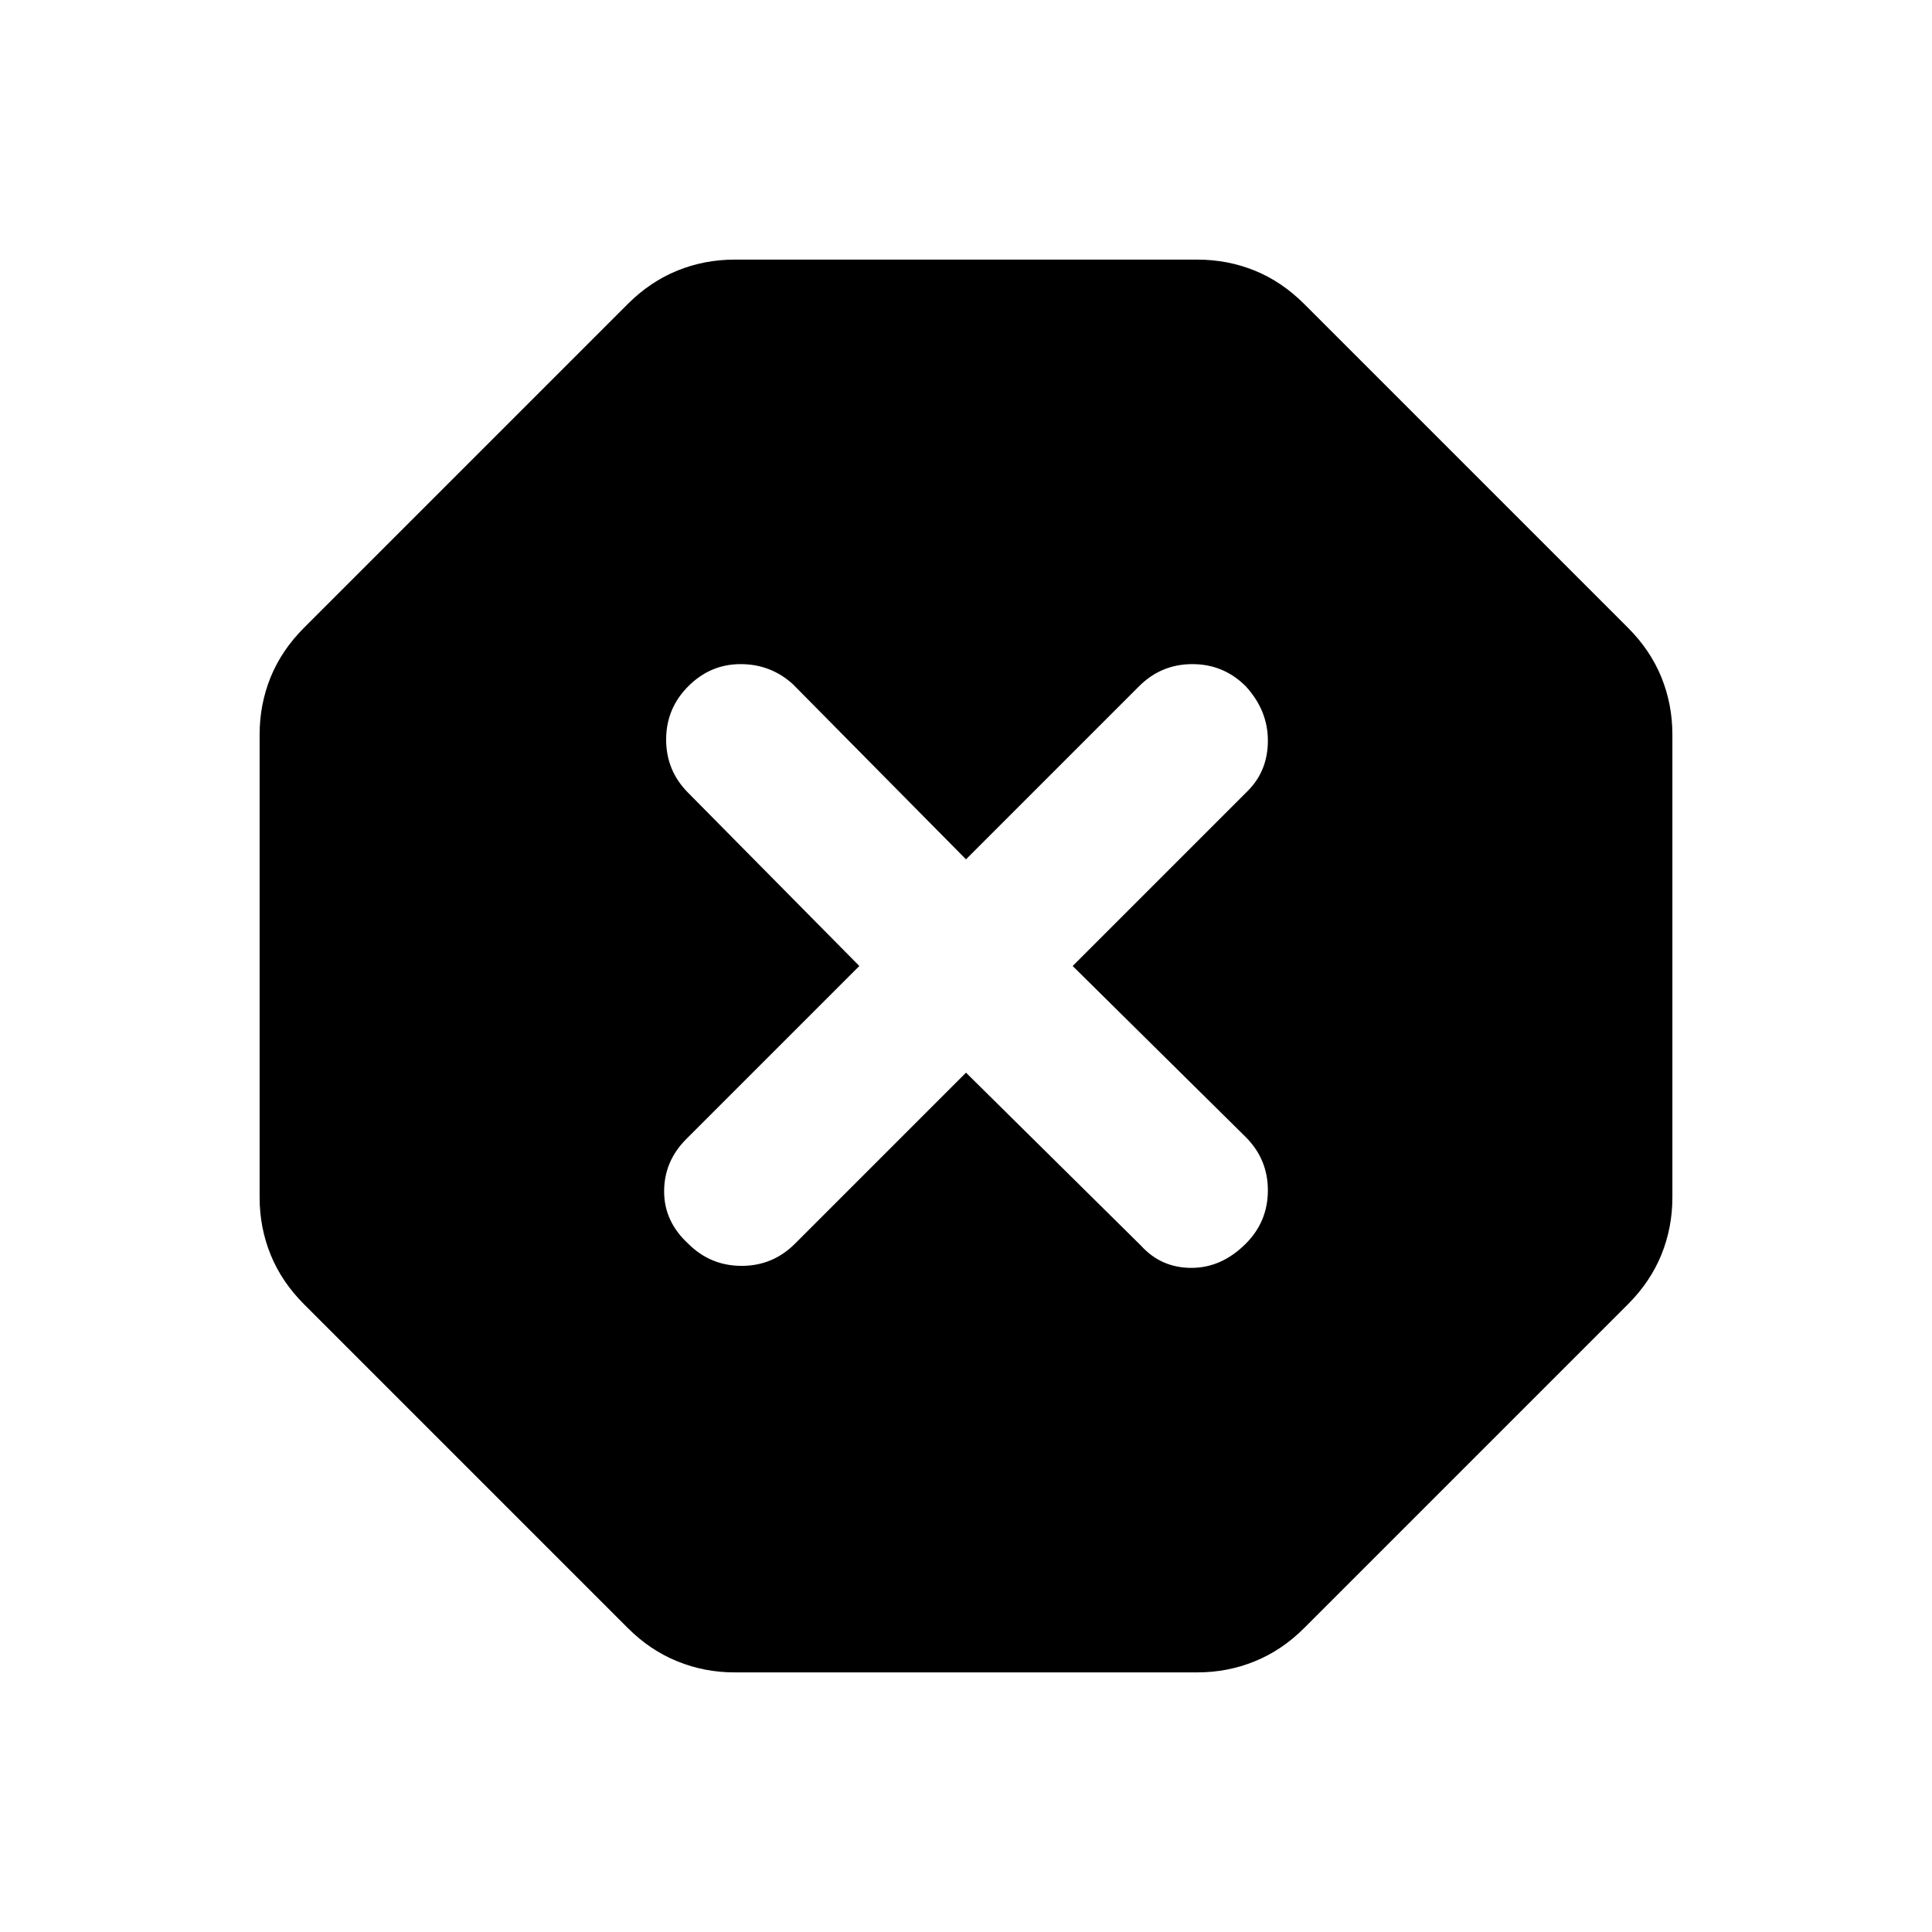 <svg xmlns="http://www.w3.org/2000/svg" height="24" width="24"><path d="M9.125 20.775Q8.75 20.775 8.413 20.637Q8.075 20.5 7.8 20.225L3.775 16.2Q3.5 15.925 3.362 15.587Q3.225 15.25 3.225 14.875V9.125Q3.225 8.75 3.362 8.412Q3.5 8.075 3.775 7.8L7.8 3.775Q8.075 3.5 8.413 3.362Q8.75 3.225 9.125 3.225H14.875Q15.25 3.225 15.588 3.362Q15.925 3.5 16.2 3.775L20.225 7.8Q20.5 8.075 20.638 8.412Q20.775 8.75 20.775 9.125V14.875Q20.775 15.25 20.638 15.587Q20.5 15.925 20.225 16.2L16.2 20.225Q15.925 20.5 15.588 20.637Q15.25 20.775 14.875 20.775ZM12 13.325 14.175 15.475Q14.425 15.75 14.8 15.75Q15.175 15.75 15.475 15.45Q15.75 15.175 15.75 14.787Q15.75 14.4 15.475 14.125L13.325 12L15.5 9.825Q15.75 9.575 15.75 9.2Q15.75 8.825 15.475 8.525Q15.2 8.25 14.812 8.25Q14.425 8.25 14.15 8.525L12 10.675L9.85 8.5Q9.575 8.25 9.2 8.25Q8.825 8.25 8.55 8.525Q8.275 8.8 8.275 9.188Q8.275 9.575 8.55 9.85L10.675 12L8.525 14.15Q8.25 14.425 8.25 14.8Q8.25 15.175 8.55 15.45Q8.825 15.725 9.213 15.725Q9.6 15.725 9.875 15.45Z"/></svg>